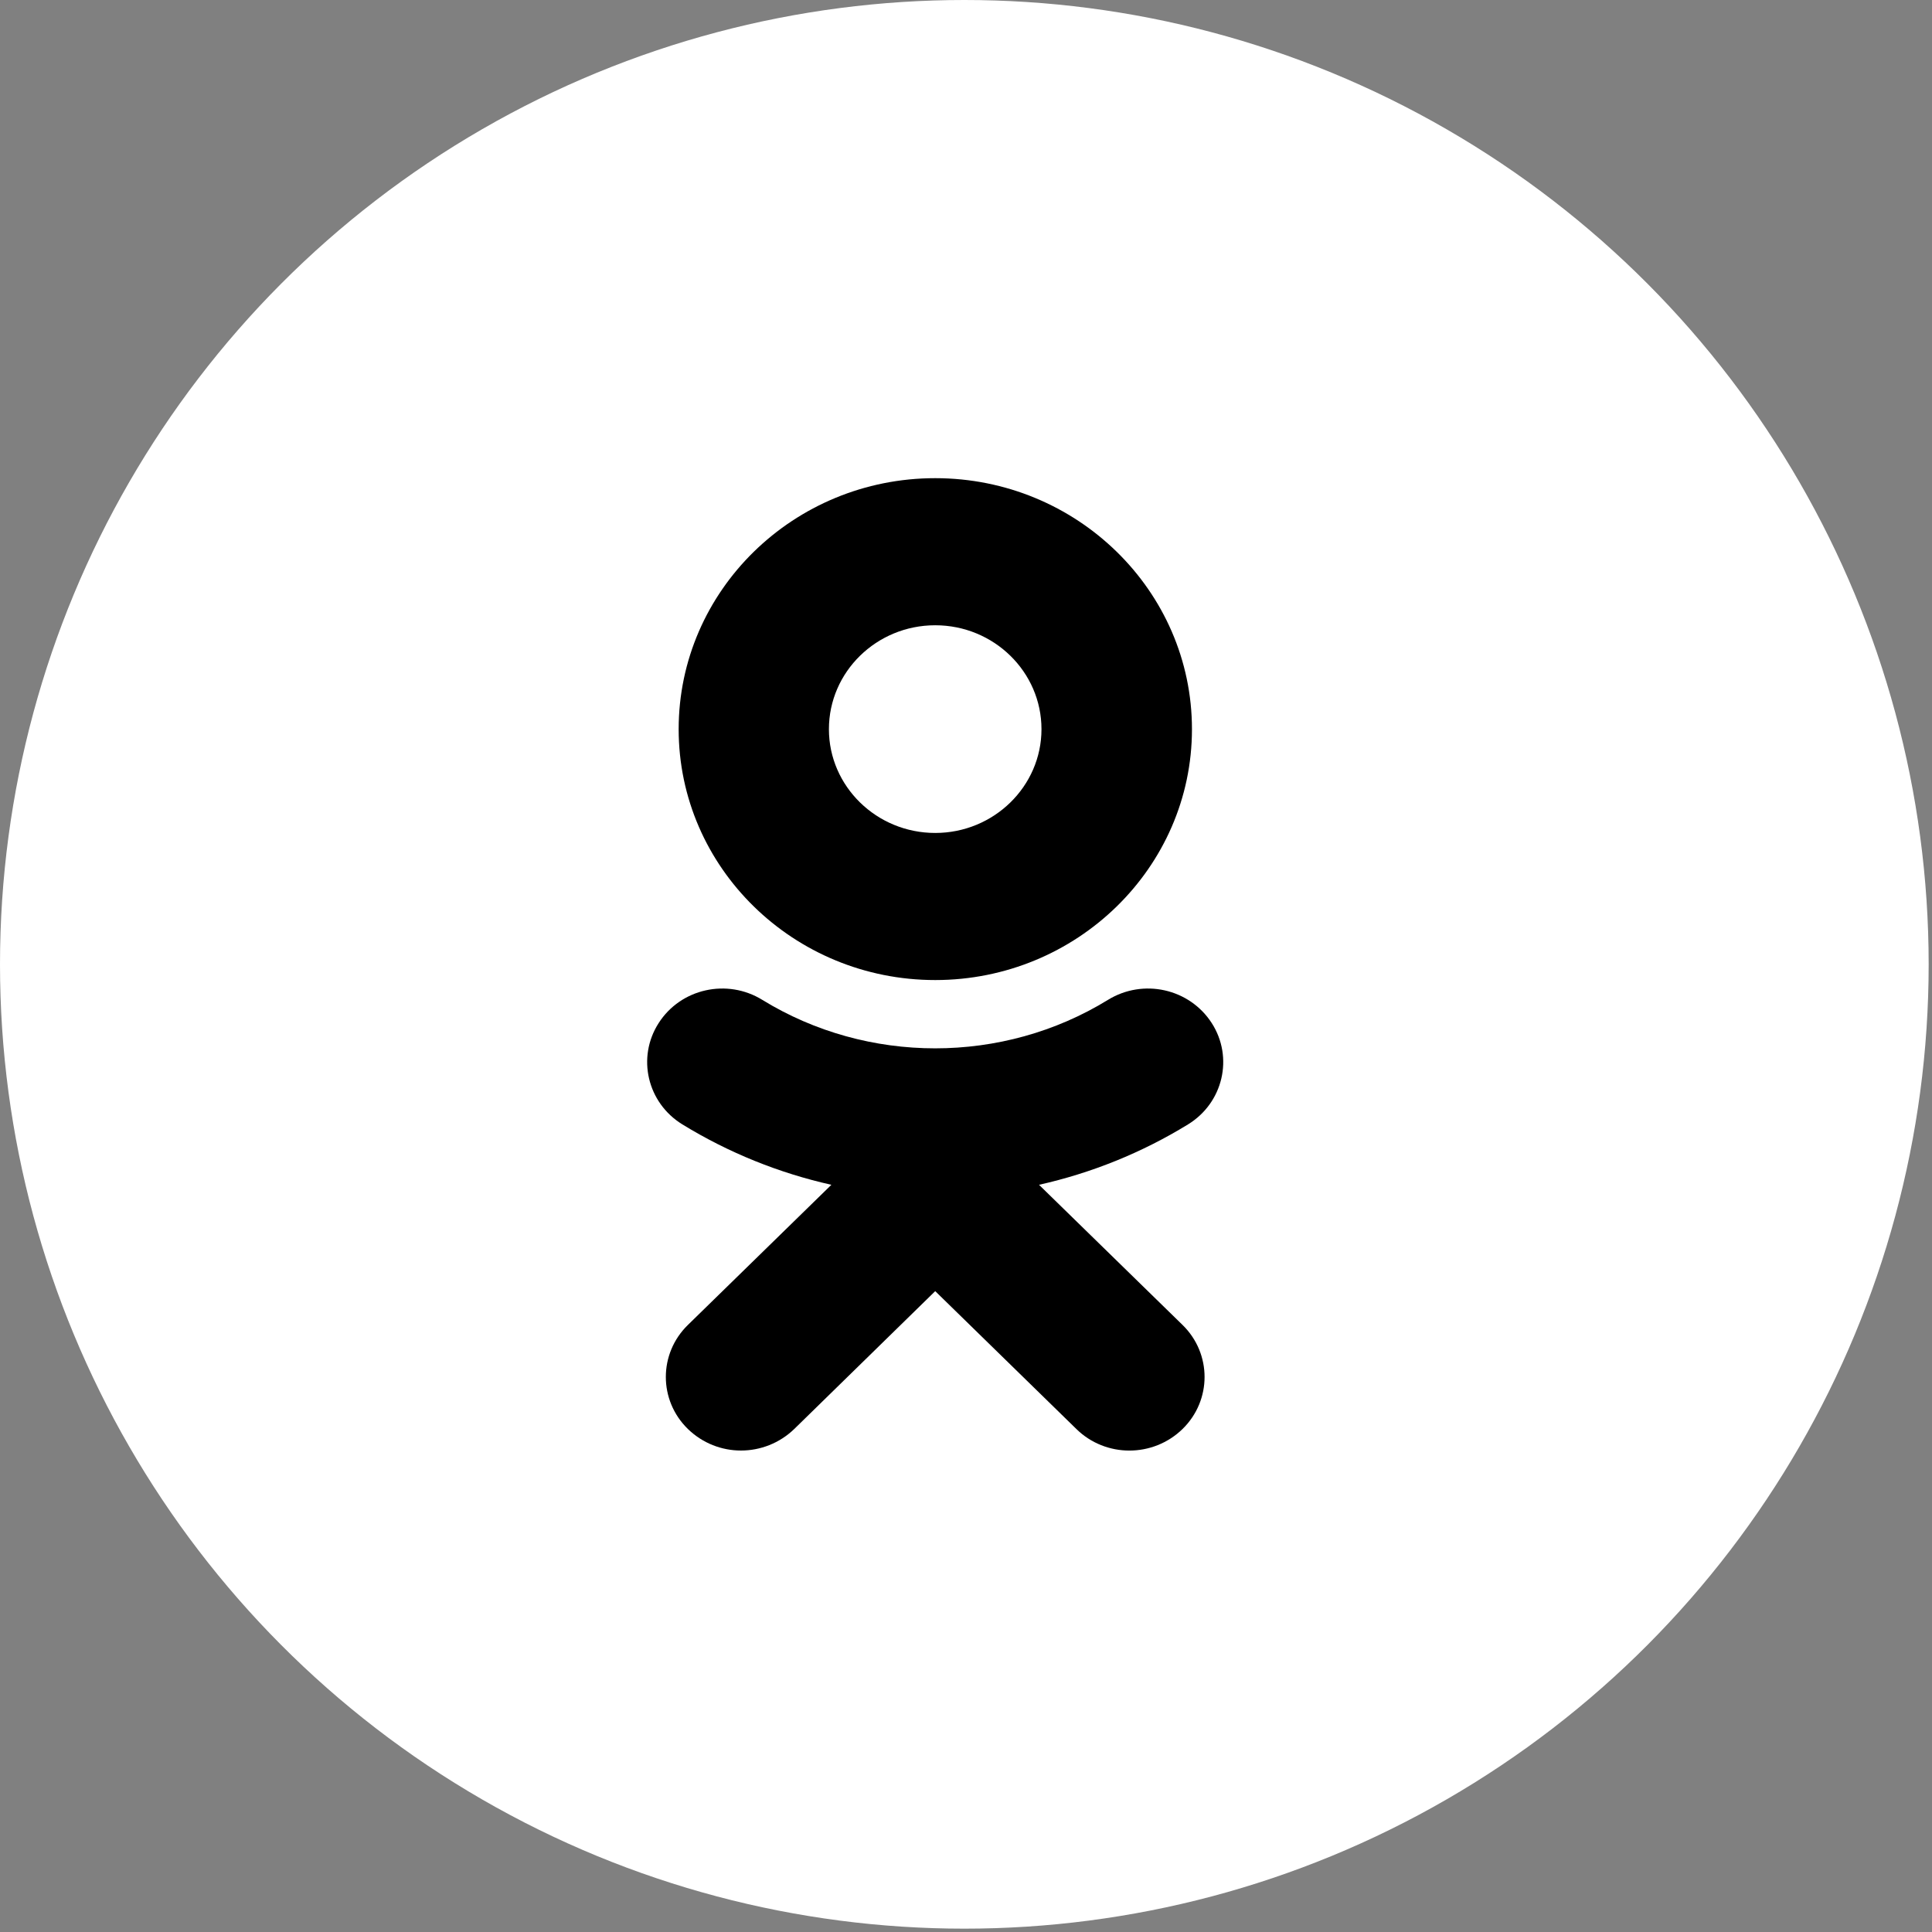 <svg width="44" height="44" viewBox="0 0 44 44" fill="none" xmlns="http://www.w3.org/2000/svg">
<rect x="0" y="0" width="44" height="44" fill="#808080" stroke="none"/>
<circle cx="21.962" cy="21.962" r="21.962" fill="white"/>
<path d="M21.299 14.24C22.634 14.24 23.719 15.301 23.719 16.607C23.719 17.908 22.634 18.97 21.299 18.97C19.963 18.97 18.878 17.908 18.878 16.607C18.878 15.301 19.963 14.24 21.299 14.24ZM21.299 22.32C24.524 22.32 27.146 19.756 27.146 16.607C27.146 13.453 24.524 10.89 21.299 10.89C18.073 10.89 15.456 13.453 15.456 16.607C15.456 19.756 18.073 22.32 21.299 22.32ZM23.663 26.983C24.854 26.716 26 26.256 27.057 25.607C27.857 25.116 28.099 24.081 27.596 23.299C27.089 22.513 26.036 22.277 25.232 22.772C22.839 24.243 19.758 24.243 17.362 22.772C16.561 22.277 15.504 22.513 15.001 23.299C14.498 24.081 14.74 25.116 15.54 25.607C16.598 26.256 17.744 26.716 18.934 26.983L15.665 30.176C14.997 30.829 14.997 31.89 15.665 32.543C16.002 32.87 16.437 33.035 16.875 33.035C17.313 33.035 17.752 32.87 18.09 32.543L21.299 29.405L24.512 32.543C25.179 33.2 26.261 33.2 26.933 32.543C27.6 31.89 27.6 30.829 26.933 30.176L23.663 26.983Z" fill="black"/>
</svg>
